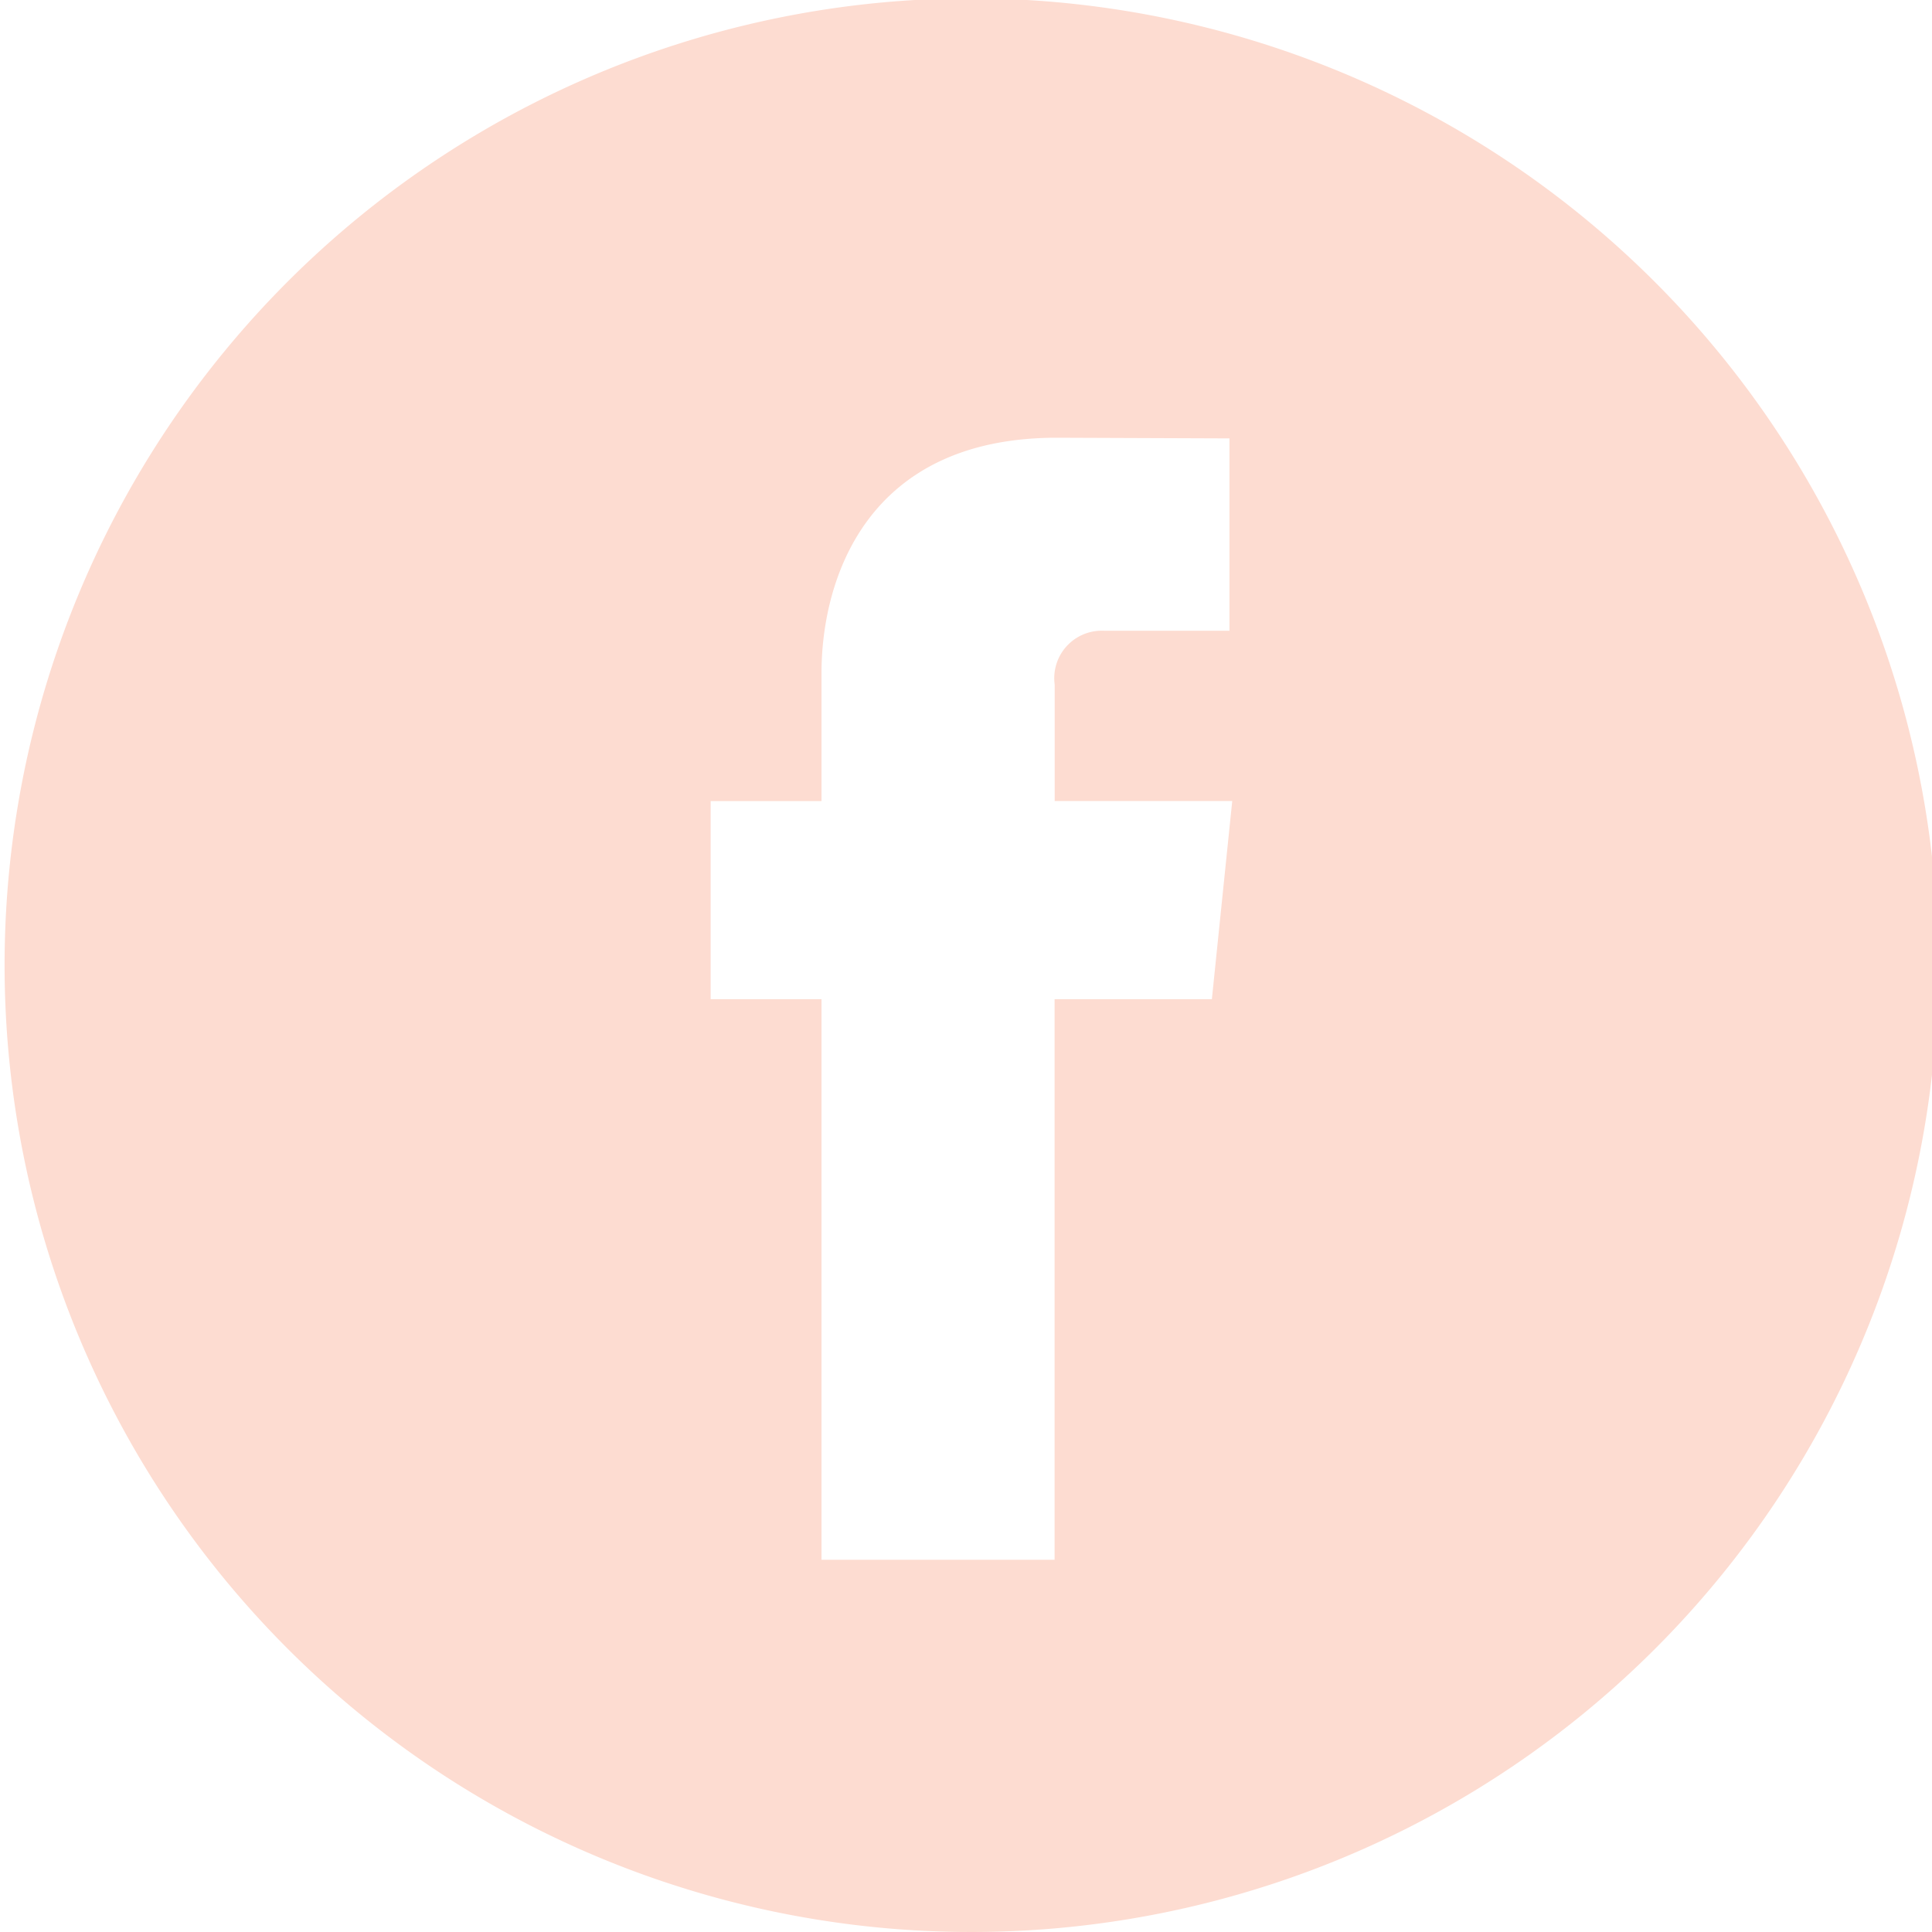 <svg xmlns="http://www.w3.org/2000/svg" xmlns:xlink="http://www.w3.org/1999/xlink" width="61" height="61" viewBox="0 0 61 61">
  <defs>
    <clipPath id="clip-path">
      <rect id="Rectángulo_125" data-name="Rectángulo 125" width="61" height="61" transform="translate(-0.146)" fill="#fddcd1"/>
    </clipPath>
  </defs>
  <g id="Grupo_48" data-name="Grupo 48" transform="translate(0.146)">
    <g id="Grupo_42" data-name="Grupo 42" clip-path="url(#clip-path)">
      <path id="Trazado_45" data-name="Trazado 45" d="M30.526,0A30.526,30.526,0,1,0,61.051,30.527,30.56,30.56,0,0,0,30.526,0m7.591,31.6H33.151V49.3H25.792V31.6h-3.5V25.345h3.5V21.3c0-2.9,1.377-7.427,7.427-7.427l5.453.021v6.073H34.714a1.5,1.5,0,0,0-1.56,1.7v3.676H38.76Z" transform="translate(0 -0.052)" fill="#fddcd1"/>
    </g>
  </g>
</svg>
